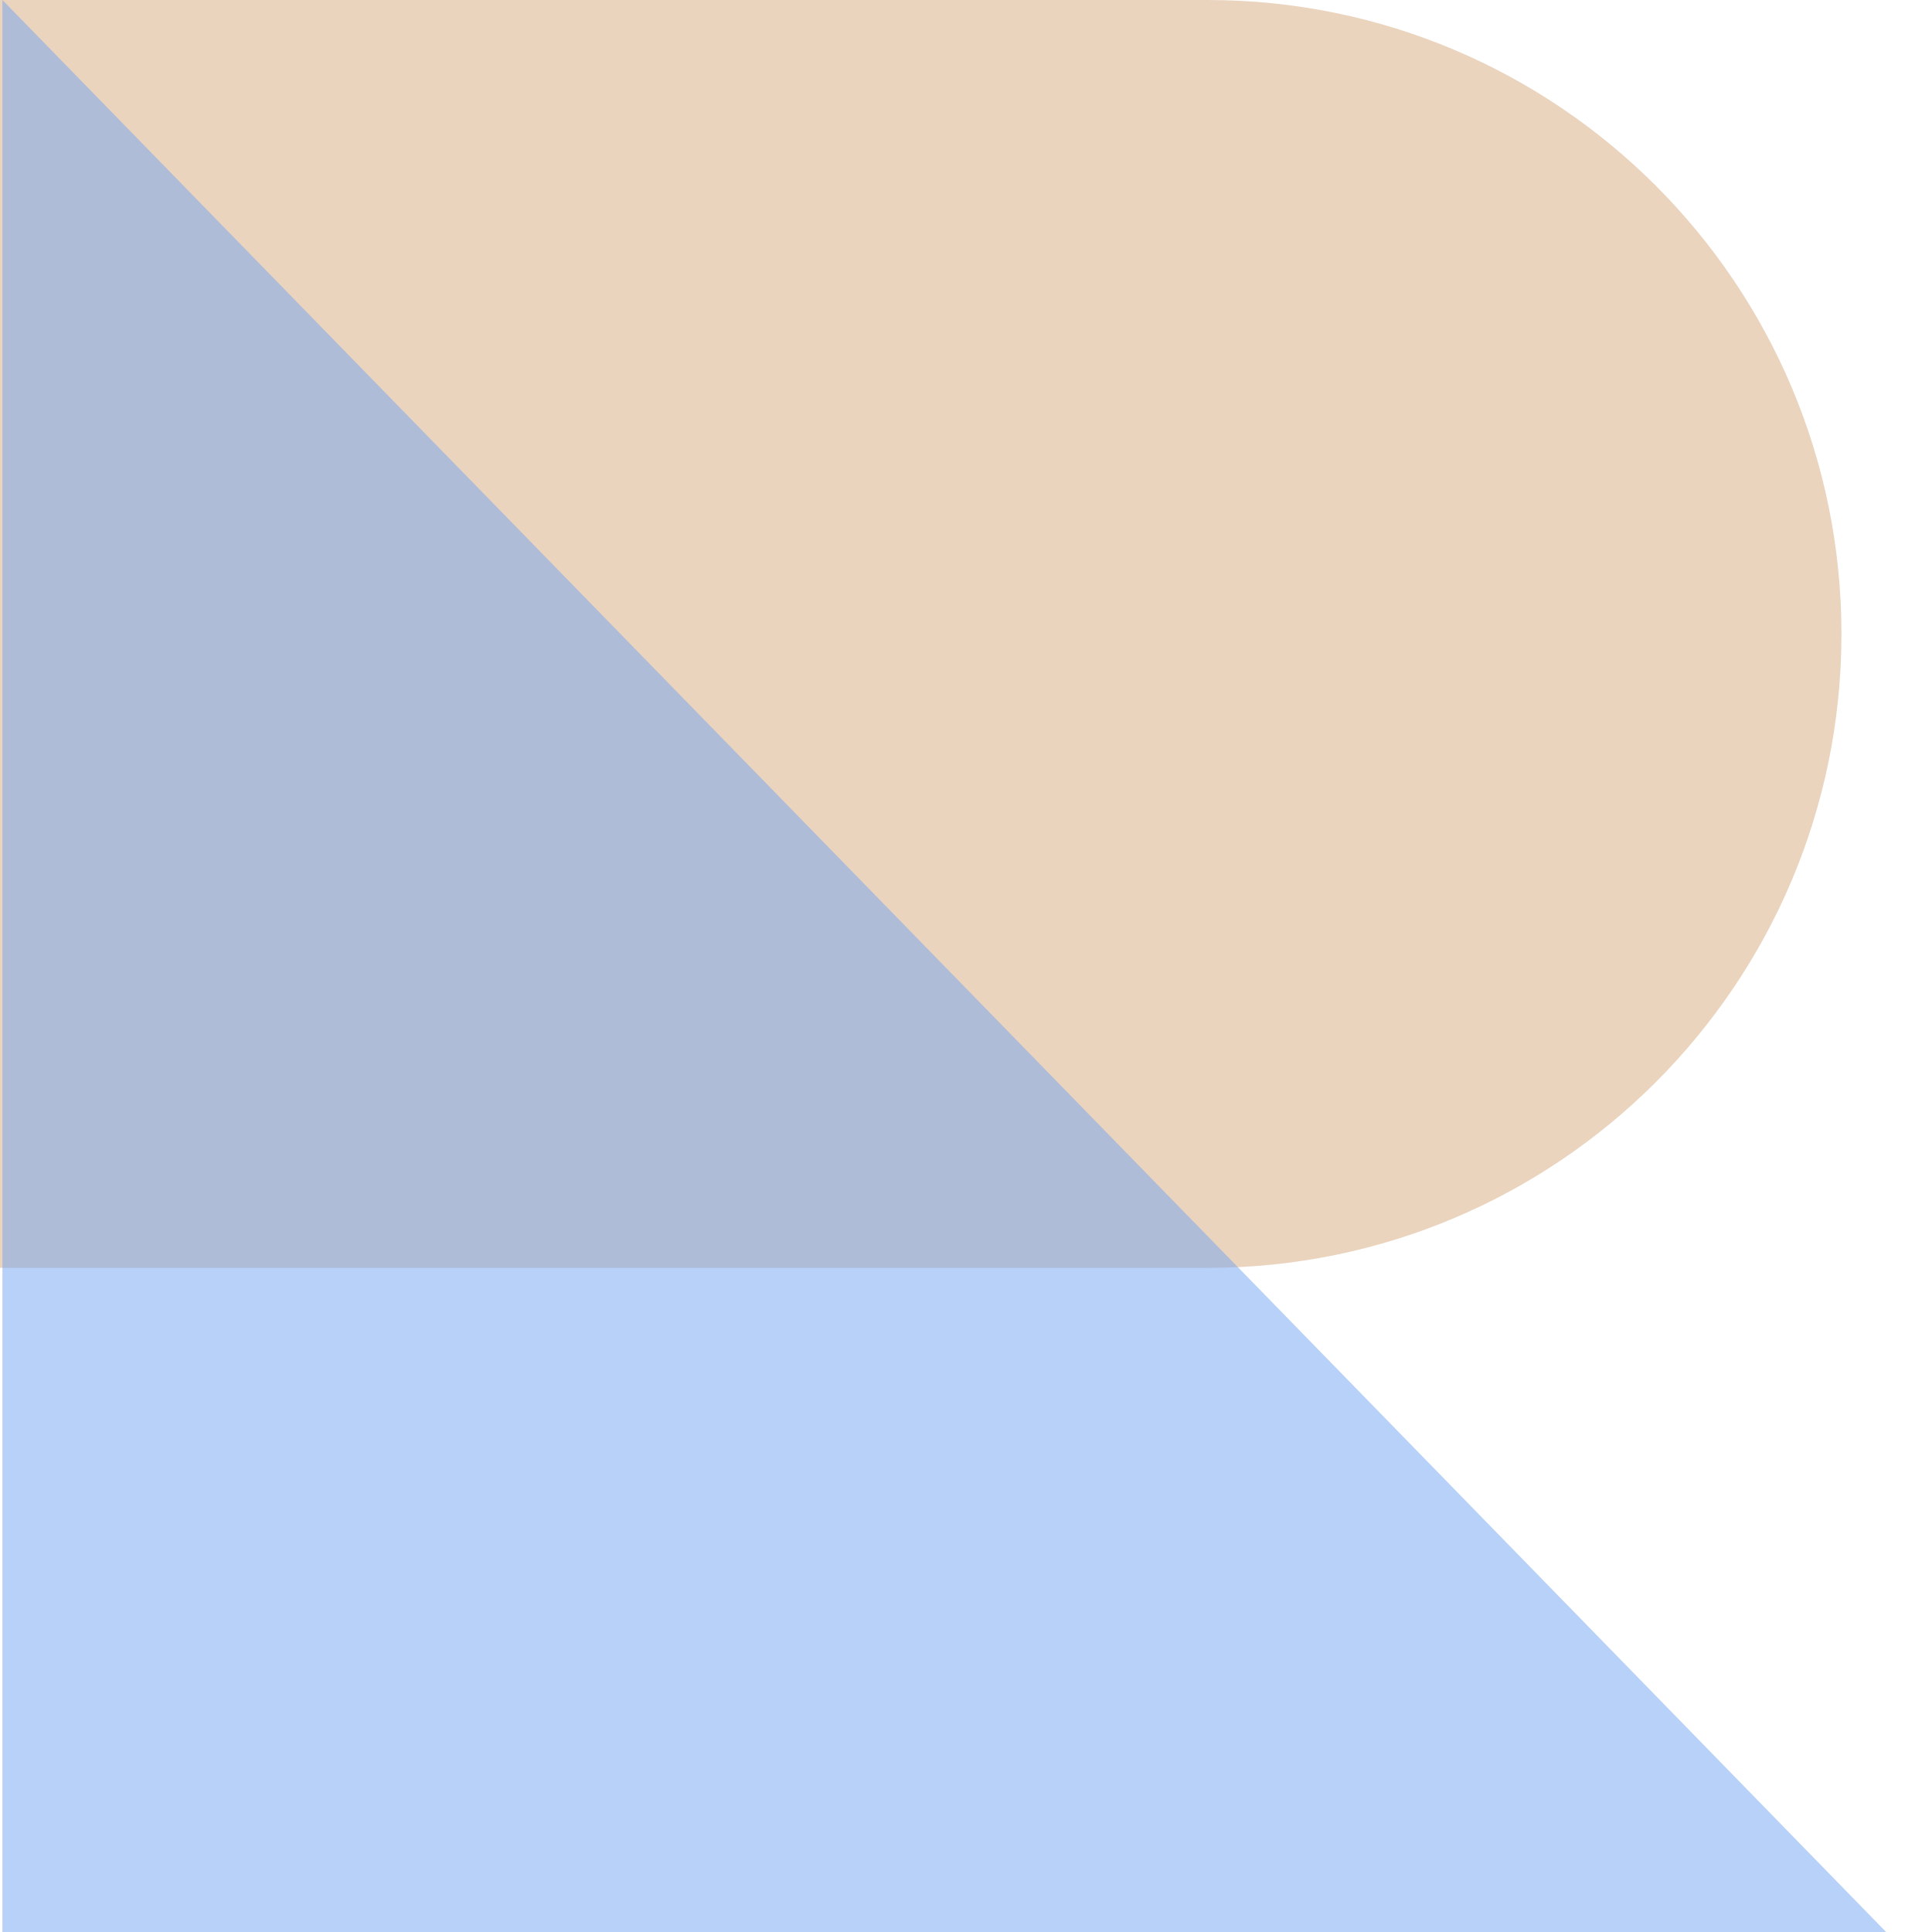 <svg xmlns="http://www.w3.org/2000/svg" width="32" height="32" fill="none"><path fill="#D9AD84" fill-opacity=".53" d="M0 0h20c5.799 0 10.5 4.701 10.5 10.5S25.799 21 20 21H0V0z"/><path fill="#75A6F1" fill-opacity=".51" d="m.04 0 31.2 32H.04V0z"/></svg>